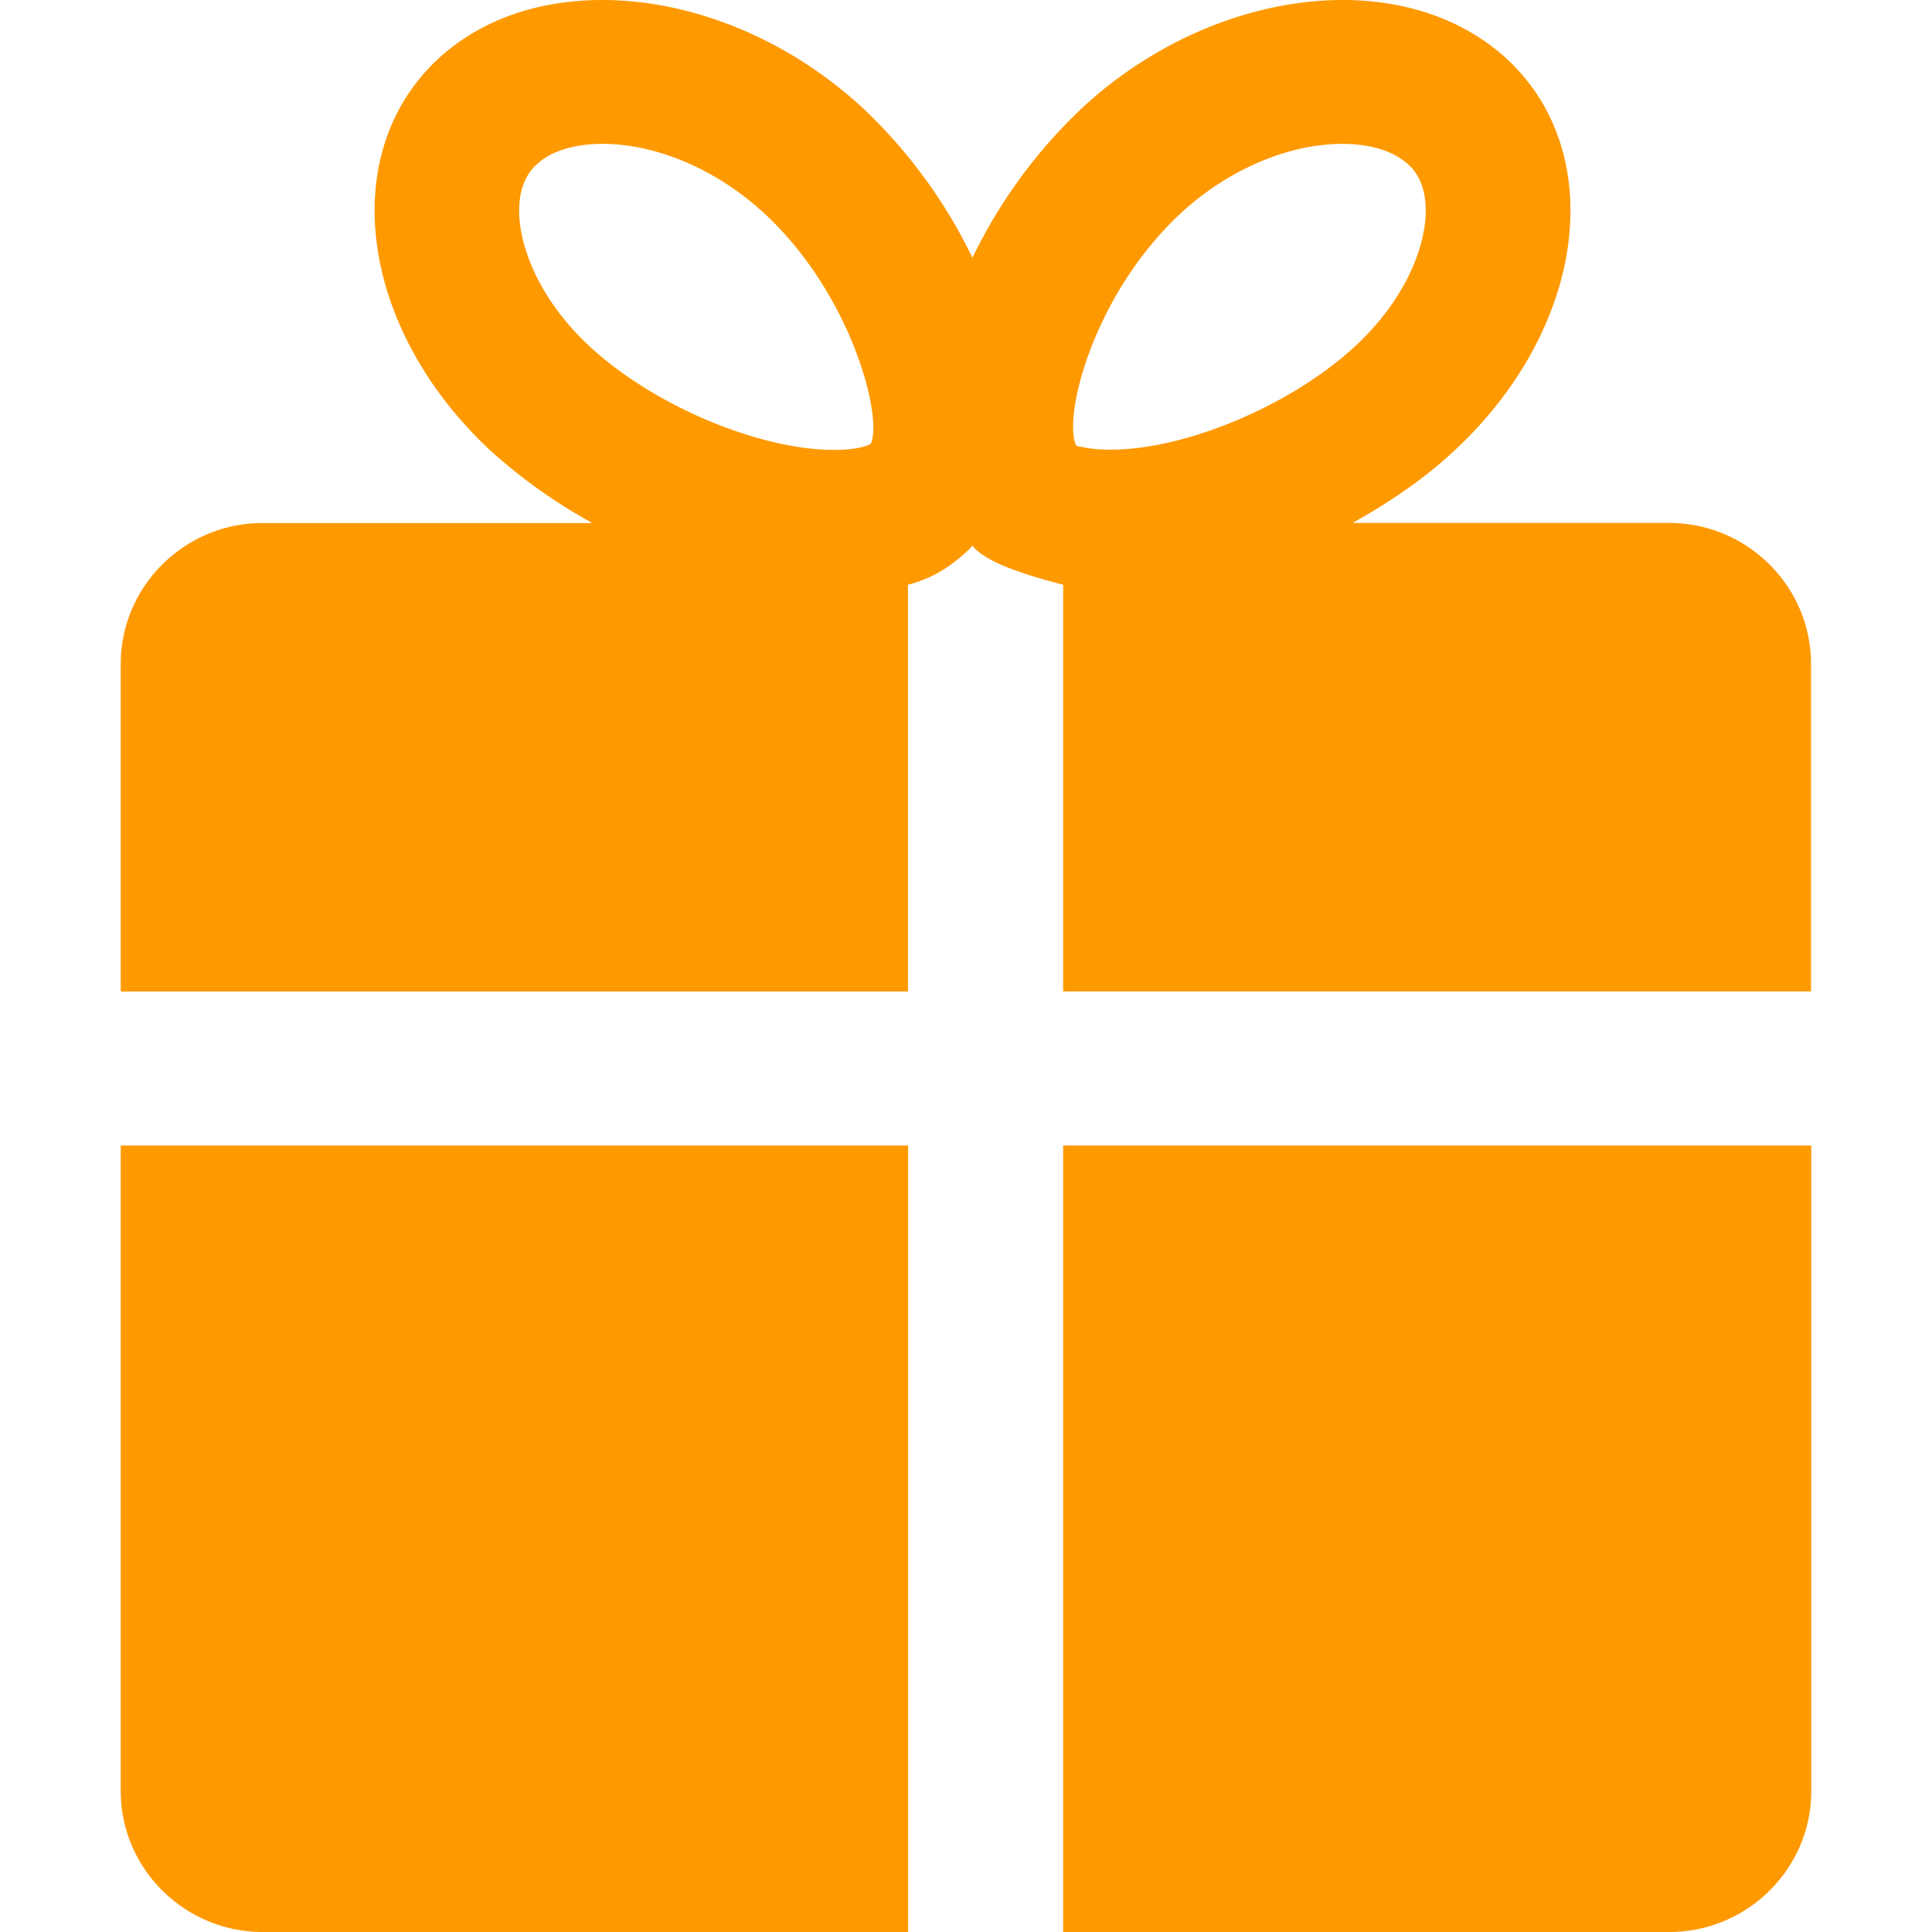 <?xml version="1.0" standalone="no"?><!DOCTYPE svg PUBLIC "-//W3C//DTD SVG 1.1//EN" "http://www.w3.org/Graphics/SVG/1.1/DTD/svg11.dtd"><svg t="1731748149796" class="icon" viewBox="0 0 1024 1024" version="1.1" xmlns="http://www.w3.org/2000/svg" p-id="6202" data-darkreader-inline-fill="" xmlns:xlink="http://www.w3.org/1999/xlink" width="200" height="200"><path d="M884.779 1024h-321.28v-416.853H960v342.187c0 41.088-33.835 74.667-75.221 74.667z m-321.28-714.069c-13.781-3.712-36.437-9.643-46.165-18.603-0.725-0.597-1.195-1.408-1.92-2.133a30.891 30.891 0 0 1-1.92 2.133c-9.728 8.96-18.475 14.933-32.256 18.603v215.595H64v-173.653c0-41.131 33.835-74.667 75.221-74.667h174.72a284.544 284.544 0 0 1-53.504-37.931C190.592 174.635 178.005 81.493 232.235 31.189 255.019 10.112 285.867 0 319.232 0c46.293 0 97.28 19.627 137.984 57.173a271.019 271.019 0 0 1 58.197 79.445 271.019 271.019 0 0 1 58.197-79.445C614.144 19.627 665.301 0 711.595 0c33.365 0 64.213 10.24 87.04 31.189 54.315 50.304 41.728 143.445-28.245 208.085-15.36 14.293-33.707 26.923-53.504 37.888h167.765c41.387 0 75.221 33.579 75.221 74.667v173.653h-396.373V309.973zM404.907 112.939c-24.96-23.04-56.875-36.693-85.675-36.693-8.661 0-24.491 1.408-34.688 10.837-2.261 2.133-9.387 8.533-9.387 24.661 0 17.963 9.856 46.336 37.461 71.936 33.707 31.189 89.515 54.784 129.621 54.784 14.123 0 19.072-3.115 19.2-3.115 6.699-13.099-9.387-78.848-56.533-122.453z m165.589 123.392c0.981 0 6.485 2.005 18.133 2.005 40.064 0 95.872-23.595 129.579-54.784 27.605-25.6 37.461-53.845 37.461-71.808 0-16.085-6.997-22.528-9.387-24.661-10.197-9.387-26.027-10.837-34.688-10.837-28.8 0-60.715 13.653-85.675 36.693-46.677 43.349-62.848 108.373-55.424 123.392zM481.323 1024H139.221C97.835 1024 64 990.421 64 949.333v-342.187h417.323V1024z" fill="#FF9900" p-id="6203" data-darkreader-inline-fill="" style="--darkreader-inline-fill: #cc7a00;"></path></svg>